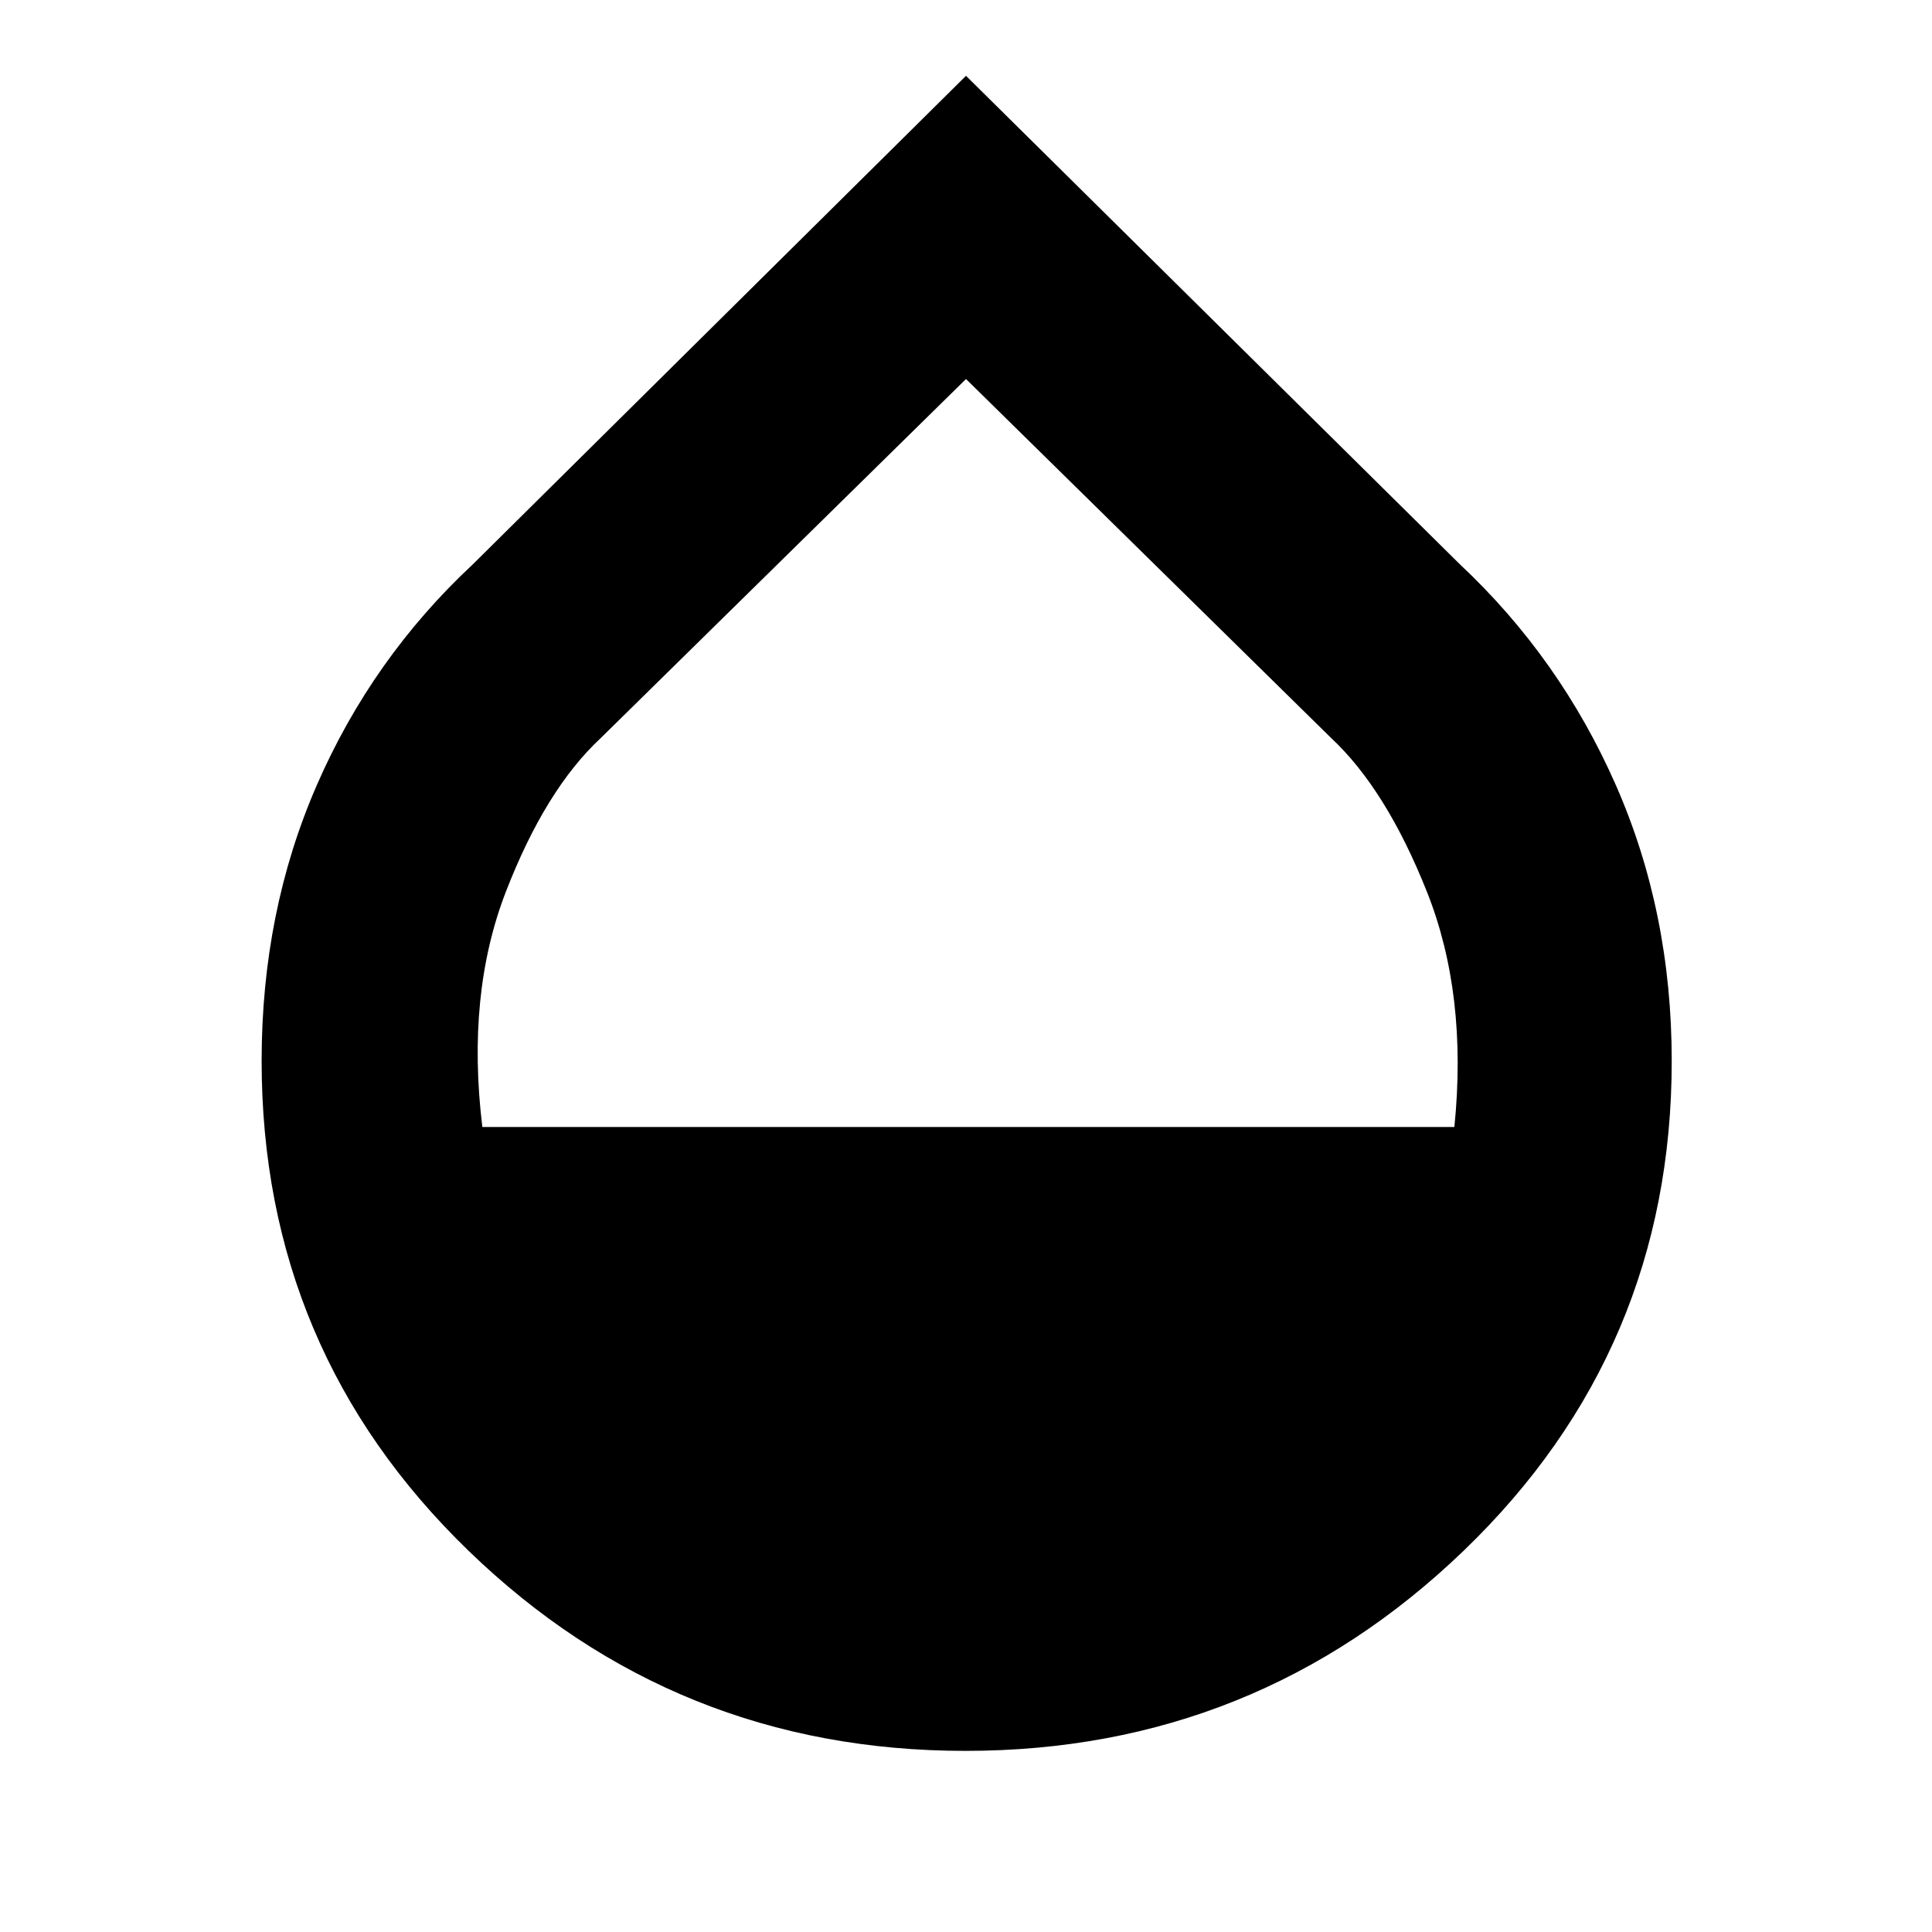 <svg xmlns="http://www.w3.org/2000/svg" height="40" viewBox="0 -960 960 960" width="40"><path d="M479.74-90q-144.26 0-247-99.5Q130-289 130-432.83q0-74.18 27.46-137.13 27.46-62.96 77.45-109.6L480-922.33l245.36 242.68q49.87 46.76 77.59 109.86 27.72 63.11 27.72 136.96 0 143.83-103.34 243.33T479.74-90ZM239.67-400h483q6.66-65.84-13.63-116.86-20.3-51.01-47.74-76.56L480-771.67 298.48-593.24q-27.48 25.57-47.15 76.43-19.66 50.86-11.66 116.81Z"/></svg>